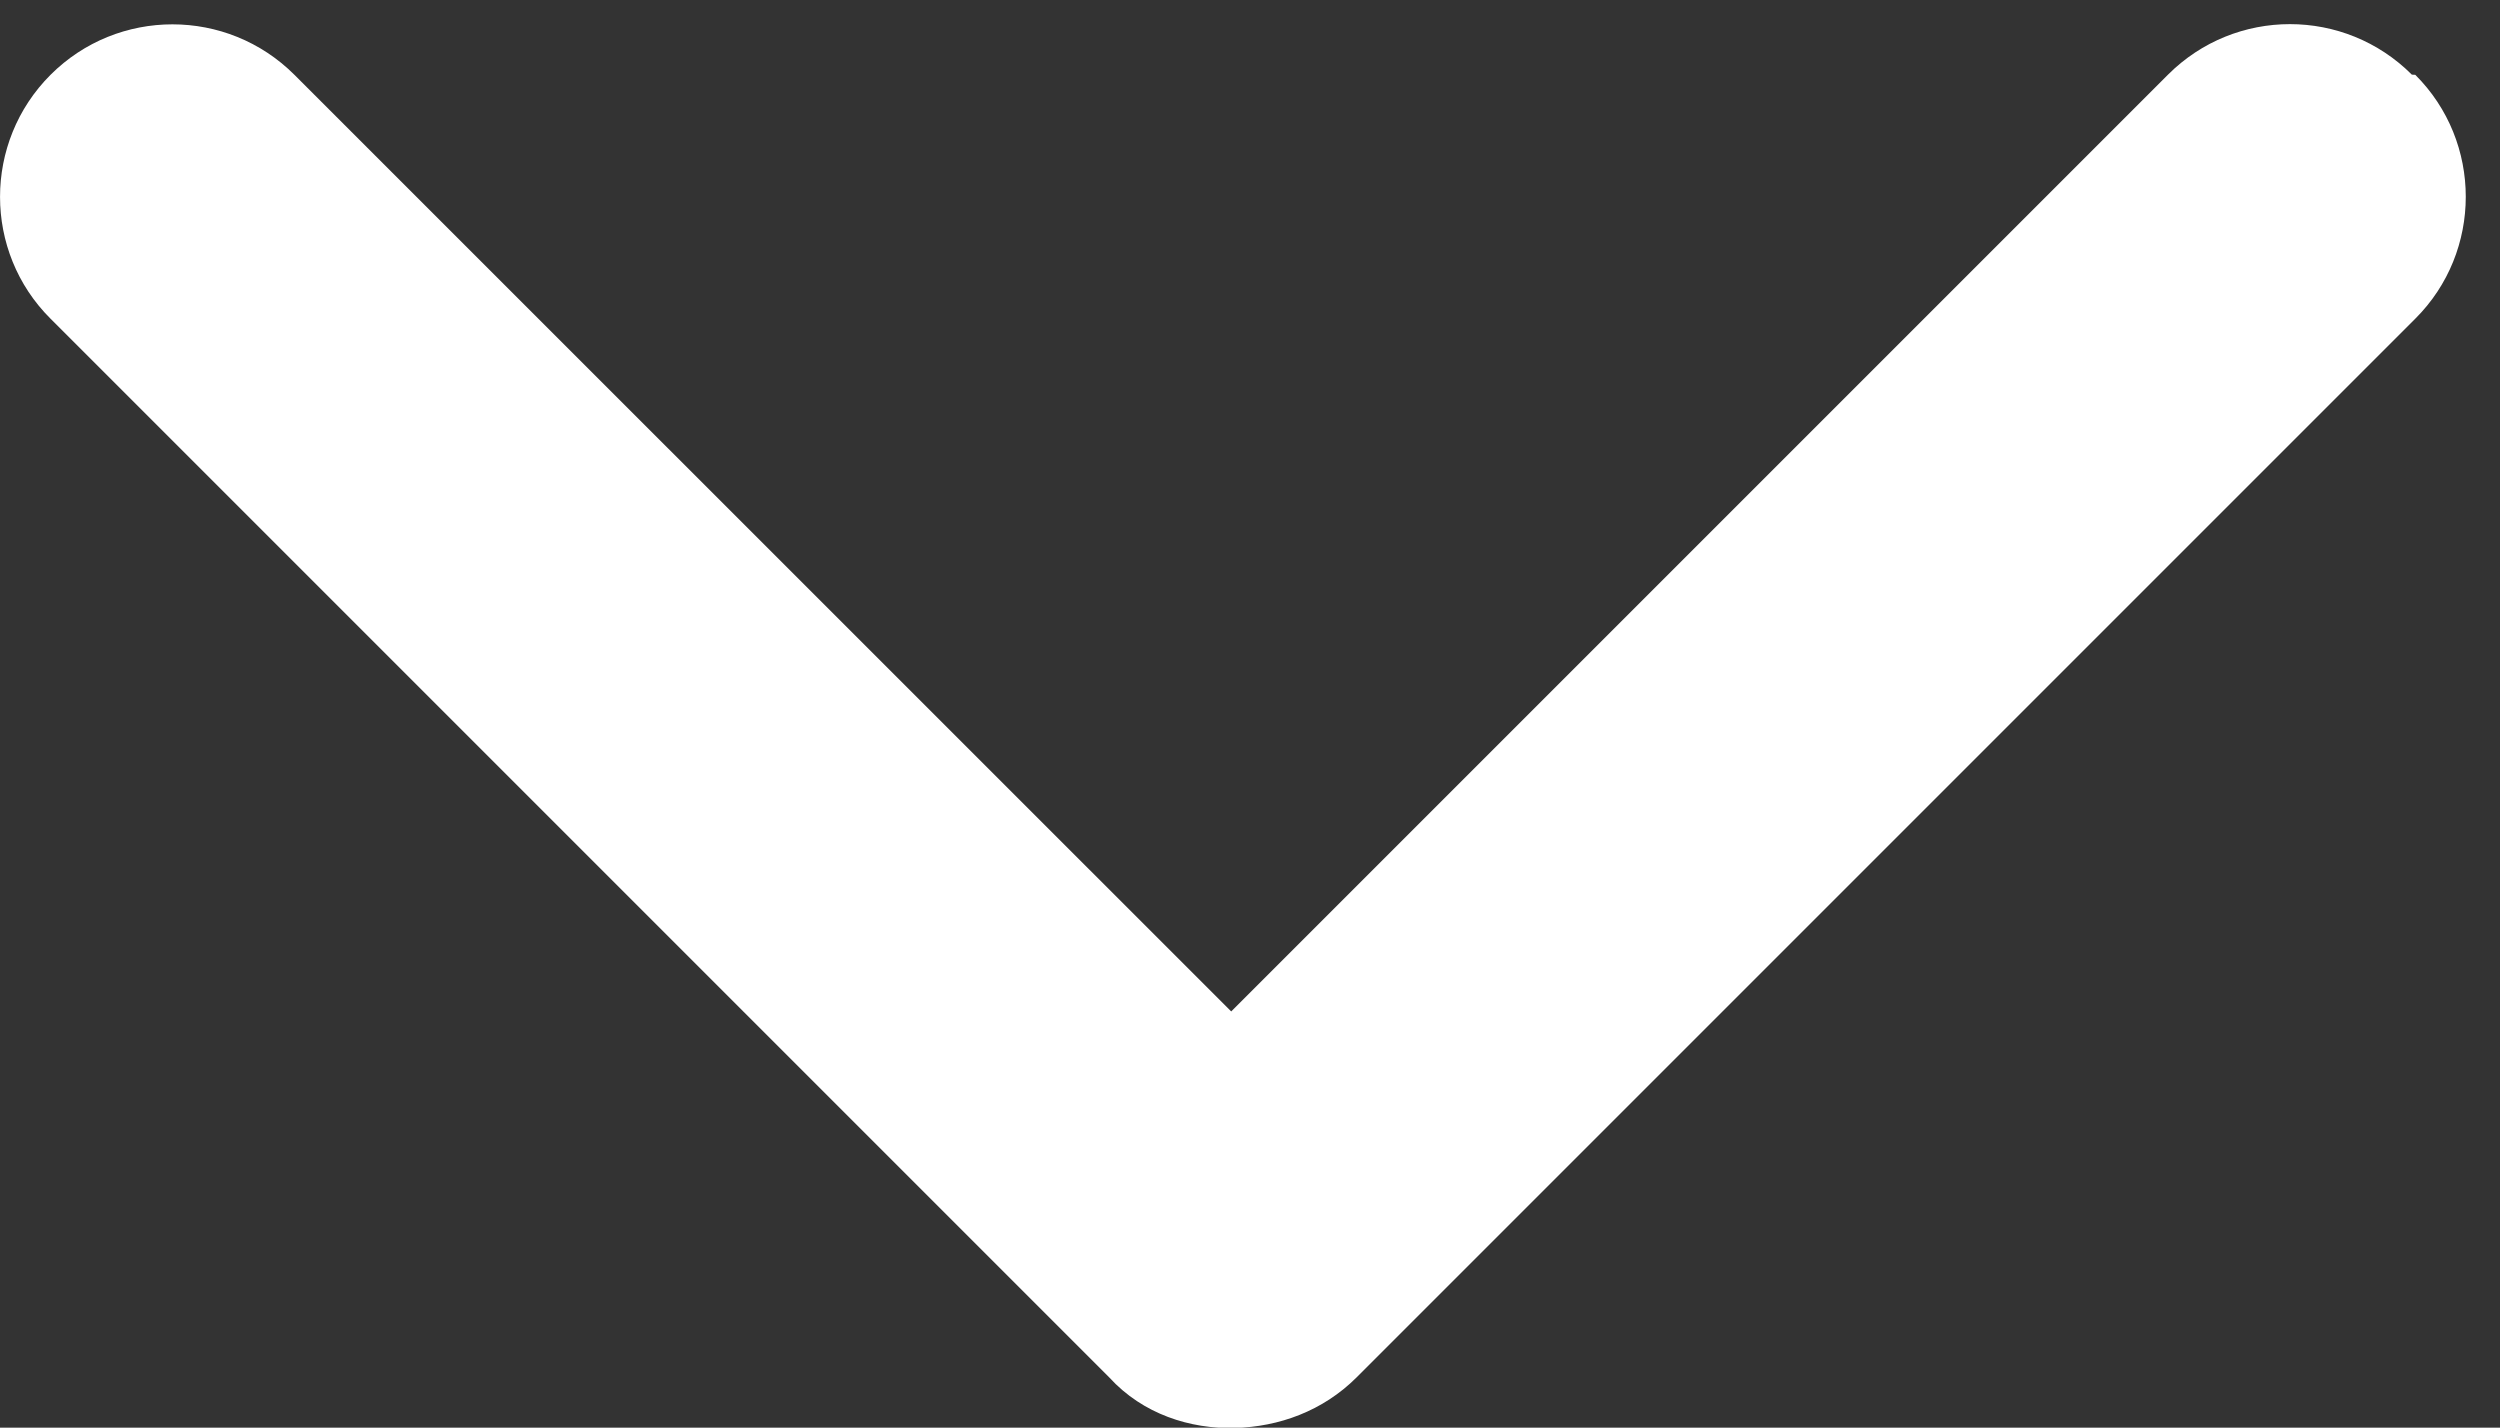 <svg xmlns="http://www.w3.org/2000/svg" xmlns:xlink="http://www.w3.org/1999/xlink" id="Capa_1" xml:space="preserve" height="19.373px" viewBox="0 238.667 33.924 19.373" width="33.924px" version="1.1" y="0px" x="0px" enable-background="new 0 238.667 33.924 19.373">
		<rect x="0" y="238.667" width="33.924" height="19.373" fill="#333333" stroke="none"/>
		<path d="m32.728 239.68c-0.914-0.914-2.395-0.914-3.309 0l-12.712 12.712-12.712-12.71c-0.914-0.913-2.396-0.913-3.309 0-0.914 0.914-0.914 2.4 0 3.31l14.367 14.367c0.457 0.5 1.1 0.7 1.7 0.685s1.197-0.229 1.654-0.685l14.367-14.367c0.914-0.91 0.914-2.4 0-3.31z" fill="#fff"/>
</svg>
